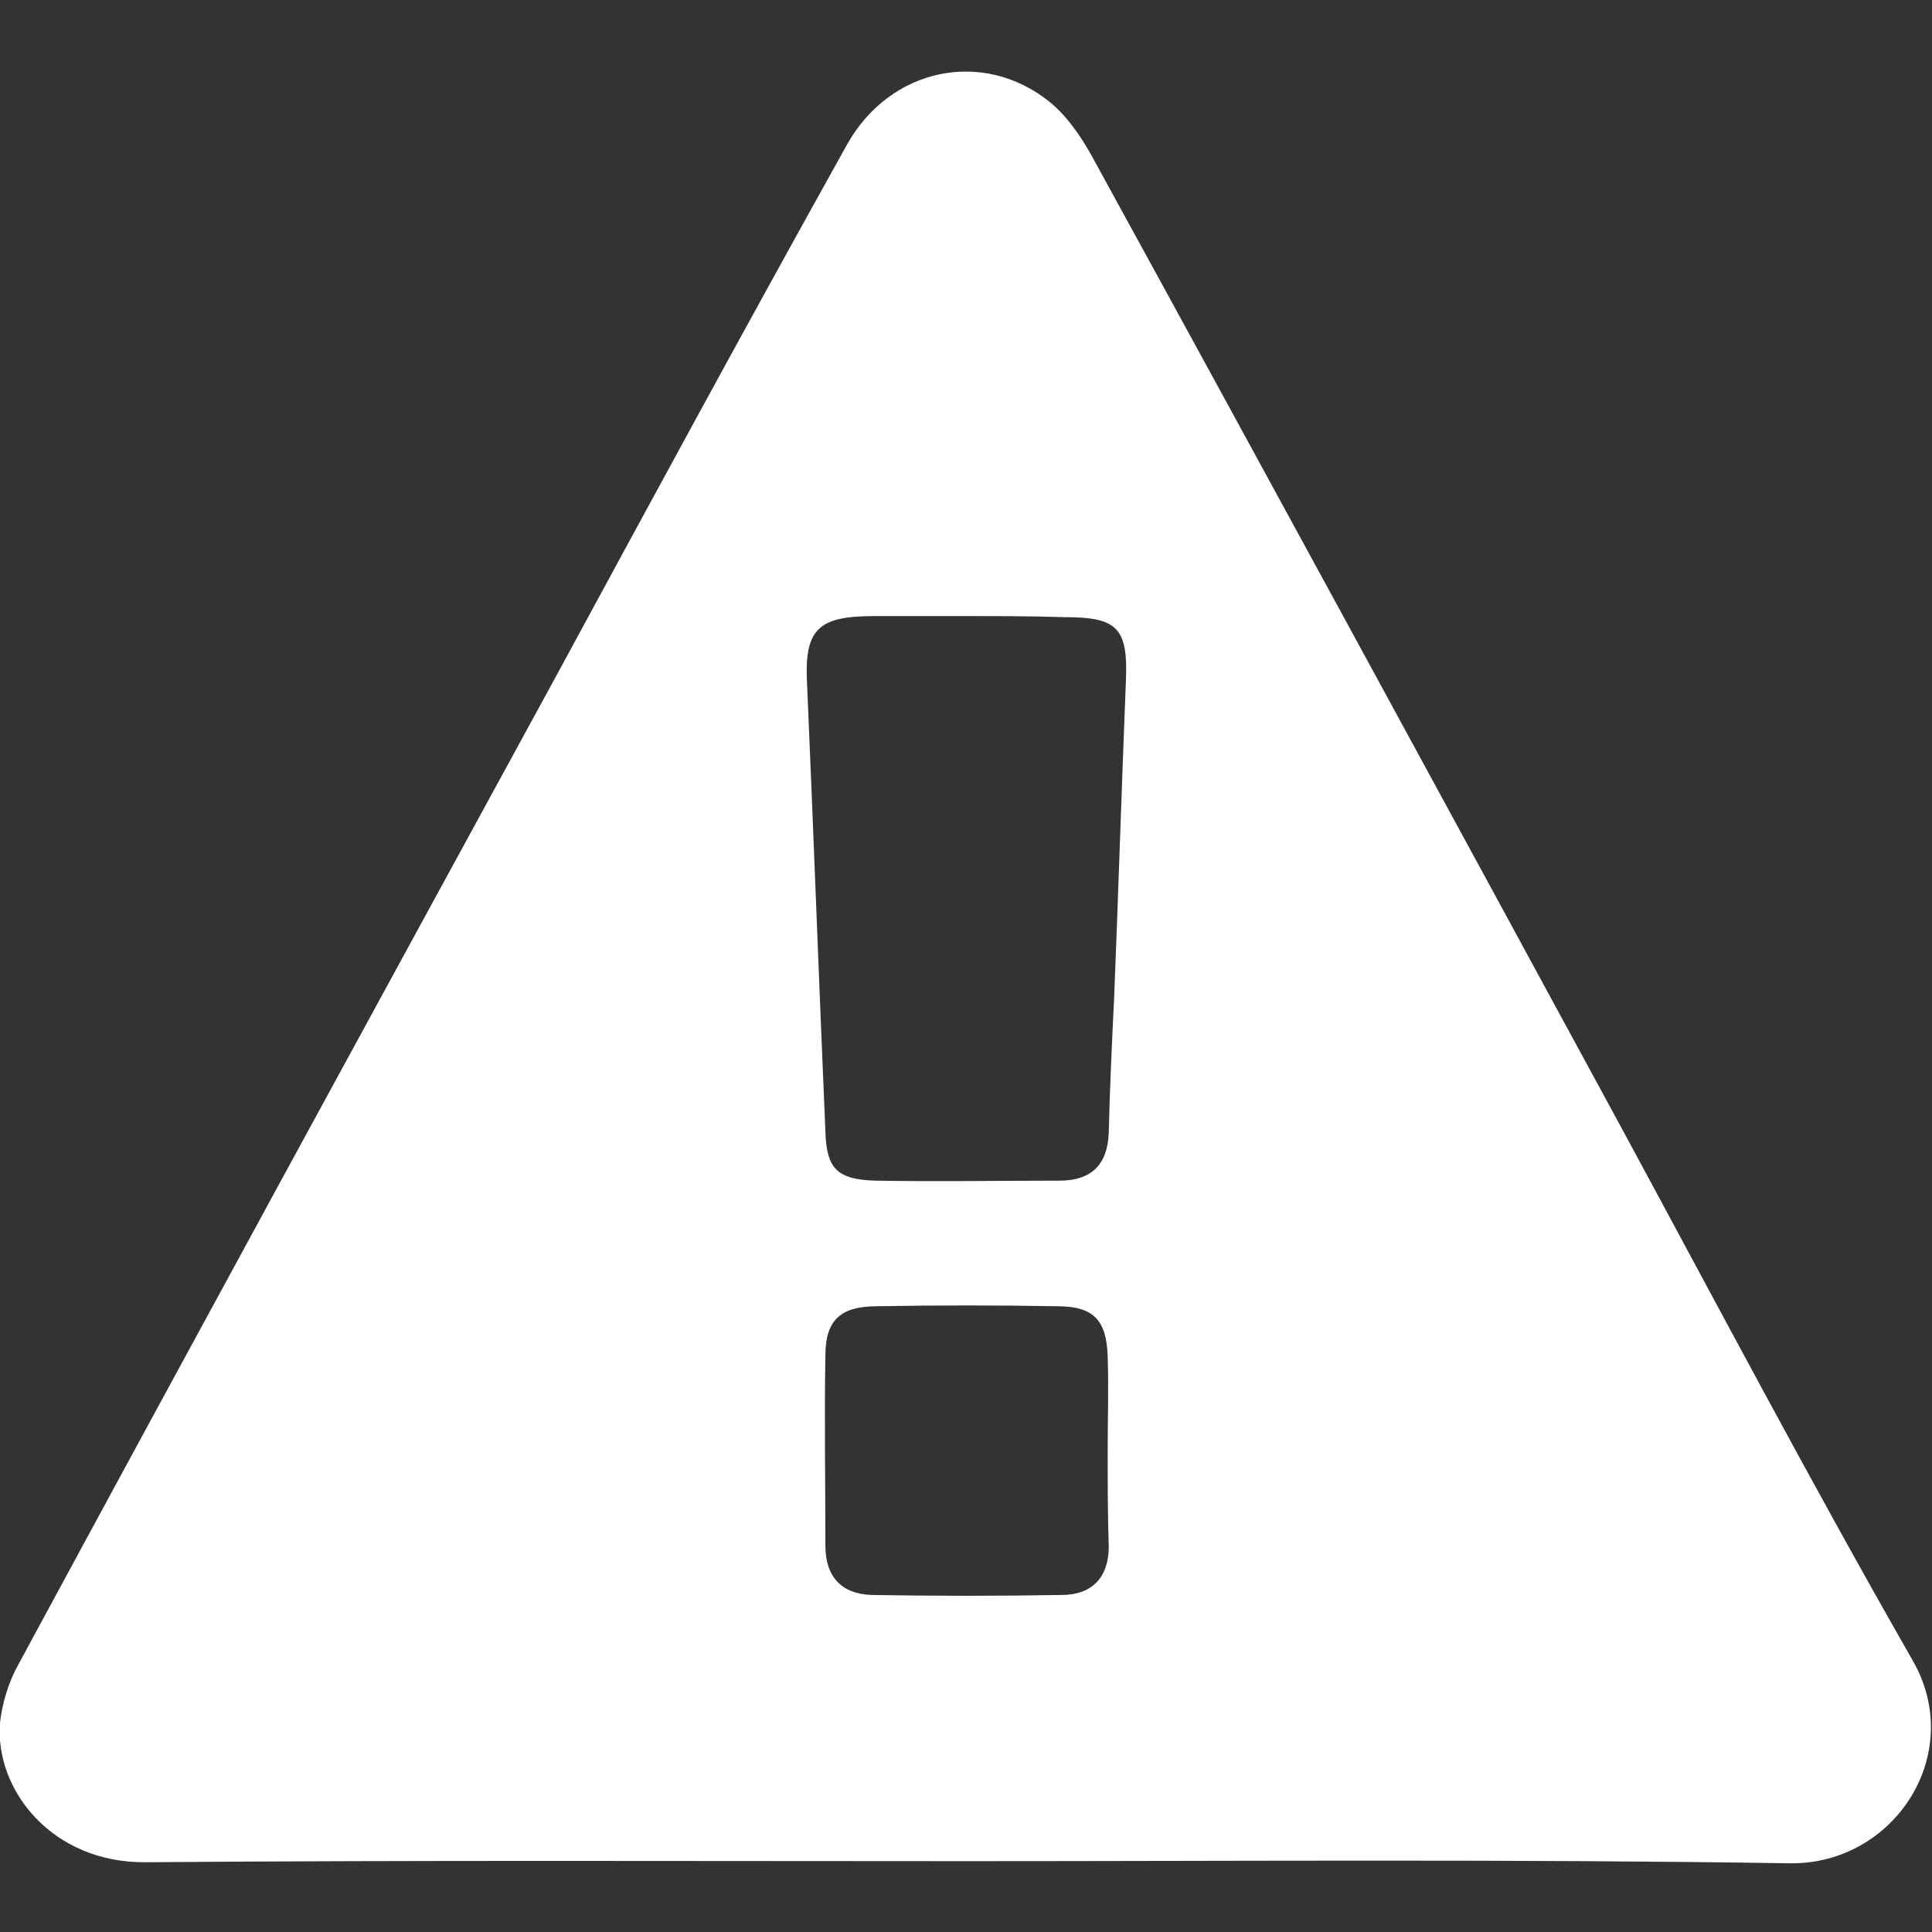 <?xml version="1.0" encoding="utf-8"?>
<!-- Generator: Adobe Illustrator 24.3.0, SVG Export Plug-In . SVG Version: 6.00 Build 0)  -->
<svg version="1.1" id="圖層_1" xmlns="http://www.w3.org/2000/svg" xmlns:xlink="http://www.w3.org/1999/xlink" x="0px" y="0px"
	 viewBox="0 0 18 18" style="enable-background:new 0 0 18 18;" xml:space="preserve">
<rect x="0" y="0" width="18" height="18" fill="#333333" stroke="none"/>
<style type="text/css">
	.st0{fill:#FFFFFF;}
</style>
<path class="st0" d="M9.01,17.34c-2.55,0-5.1-0.01-7.65,0.01c-0.87,0.01-1.41-0.67-1.36-1.3c0.02-0.18,0.08-0.38,0.17-0.54
	c1.66-3.07,3.33-6.13,5-9.19c0.9-1.66,1.8-3.32,2.72-4.97c0.4-0.72,1.27-0.9,1.89-0.4c0.16,0.13,0.29,0.32,0.39,0.5
	c1.64,2.99,3.27,5.99,4.9,8.99c0.91,1.68,1.8,3.37,2.75,5.03c0.5,0.87-0.17,1.9-1.14,1.89C14.13,17.32,11.57,17.34,9.01,17.34z
	 M9.01,5.74c-0.29,0-0.58,0-0.87,0c-0.53,0-0.65,0.13-0.62,0.65c0.06,1.38,0.11,2.76,0.17,4.15C7.7,10.89,7.8,10.99,8.16,11
	c0.57,0.01,1.14,0,1.71,0c0.3,0,0.45-0.15,0.46-0.45c0.01-0.42,0.03-0.84,0.05-1.25c0.04-0.99,0.07-1.97,0.11-2.96
	c0.02-0.49-0.08-0.59-0.57-0.59C9.61,5.74,9.31,5.74,9.01,5.74z M10.32,13.51c0-0.29,0.01-0.58,0-0.87
	c-0.01-0.34-0.13-0.47-0.47-0.47c-0.56-0.01-1.12-0.01-1.68,0c-0.34,0-0.48,0.13-0.48,0.46c-0.01,0.59,0,1.18,0,1.77
	c0,0.29,0.15,0.45,0.43,0.46c0.59,0.01,1.18,0.01,1.77,0c0.28,0,0.44-0.16,0.44-0.45C10.32,14.11,10.32,13.81,10.32,13.51z"/>
</svg>
